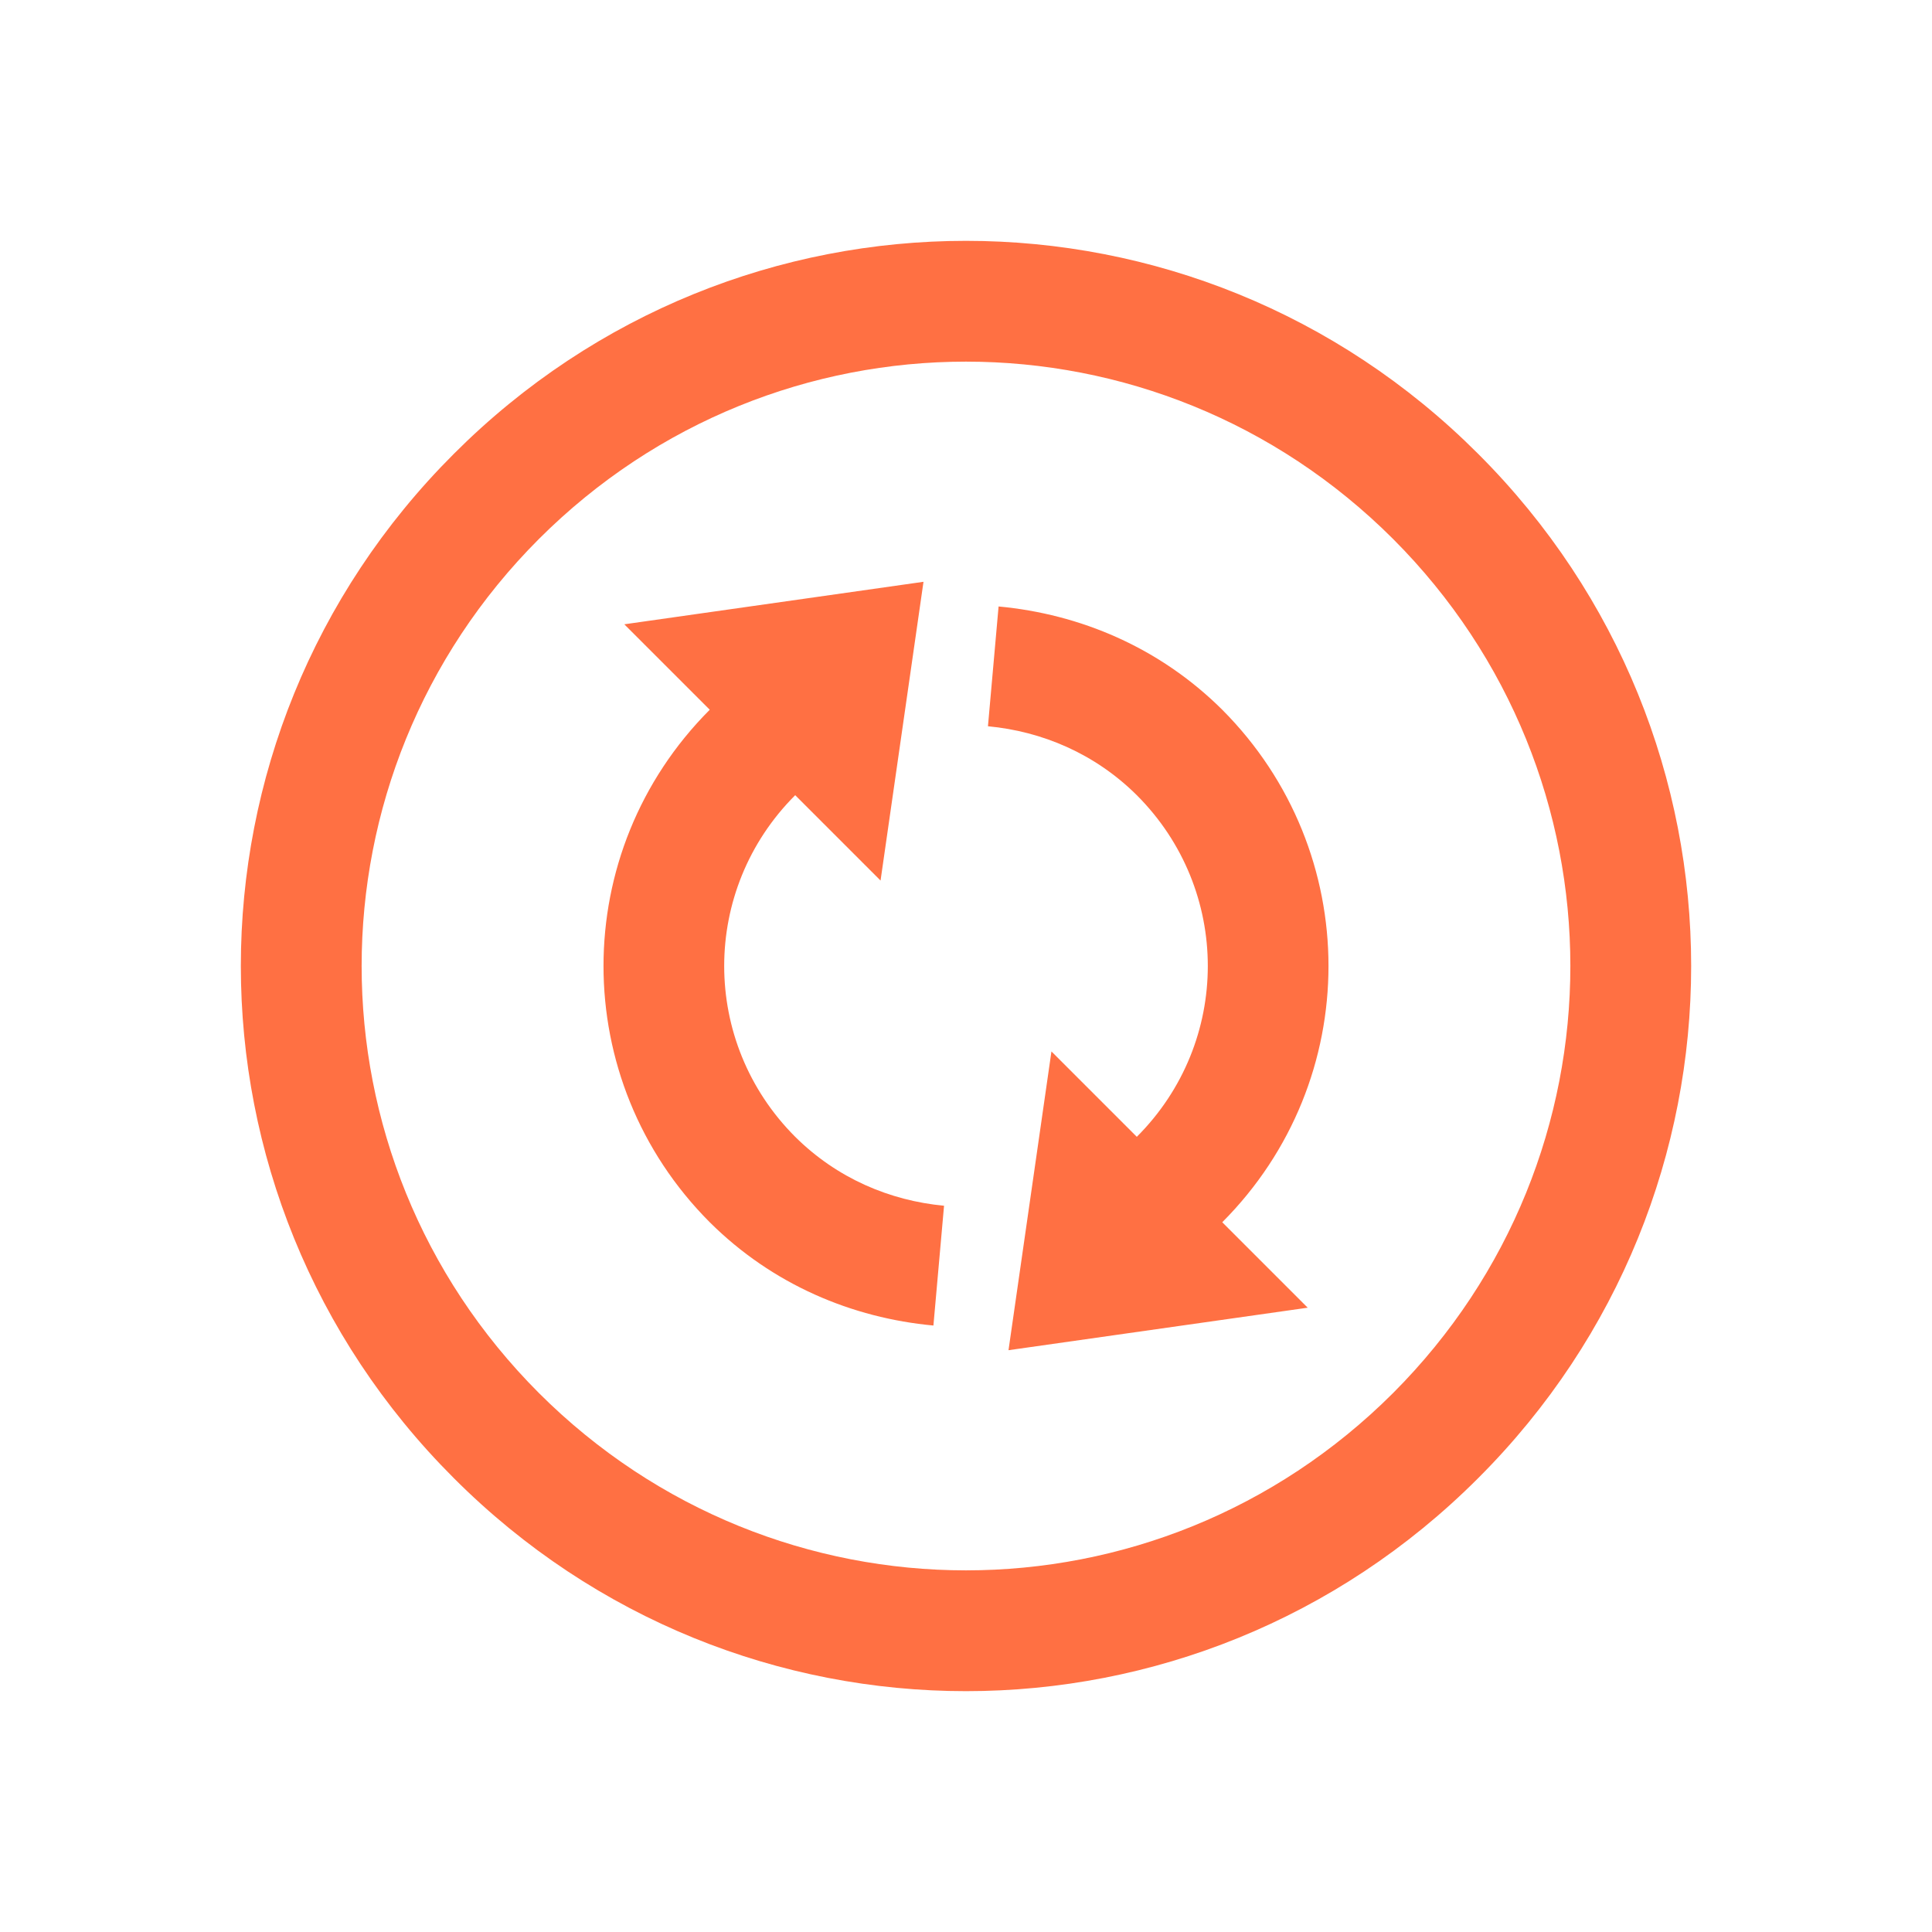
<svg xmlns="http://www.w3.org/2000/svg" xmlns:xlink="http://www.w3.org/1999/xlink" width="22px" height="22px" viewBox="0 0 22 22" version="1.1">
<g id="surface1">
<path style=" stroke:none;fill-rule:nonzero;fill:rgb(100%,43.922%,26.275%);fill-opacity:1;" d="M 16.832 5.168 C 13.602 1.934 8.398 1.934 5.168 5.168 C 1.934 8.398 1.934 13.602 5.168 16.832 C 8.398 20.066 13.602 20.066 16.832 16.832 C 20.066 13.602 20.066 8.398 16.832 5.168 Z M 15.863 6.137 C 18.555 8.832 18.555 13.168 15.863 15.863 C 13.168 18.555 8.832 18.555 6.137 15.863 C 3.445 13.168 3.445 8.832 6.137 6.137 C 8.832 3.445 13.168 3.445 15.863 6.137 Z M 13.918 8.082 C 13.203 7.371 12.297 6.992 11.371 6.906 L 11.25 8.27 C 11.867 8.328 12.469 8.582 12.945 9.055 C 14.023 10.133 14.023 11.867 12.945 12.945 L 11.973 11.973 L 11.484 15.375 L 14.891 14.891 L 13.918 13.918 C 15.531 12.301 15.531 9.699 13.918 8.082 Z M 10.516 6.625 L 7.109 7.109 L 8.082 8.082 C 6.469 9.699 6.469 12.301 8.082 13.918 C 8.797 14.629 9.703 15.008 10.629 15.094 L 10.75 13.73 C 10.133 13.672 9.531 13.418 9.055 12.945 C 7.977 11.867 7.977 10.133 9.055 9.055 L 10.027 10.027 Z M 10.516 6.625 "/>
</g>
</svg>
